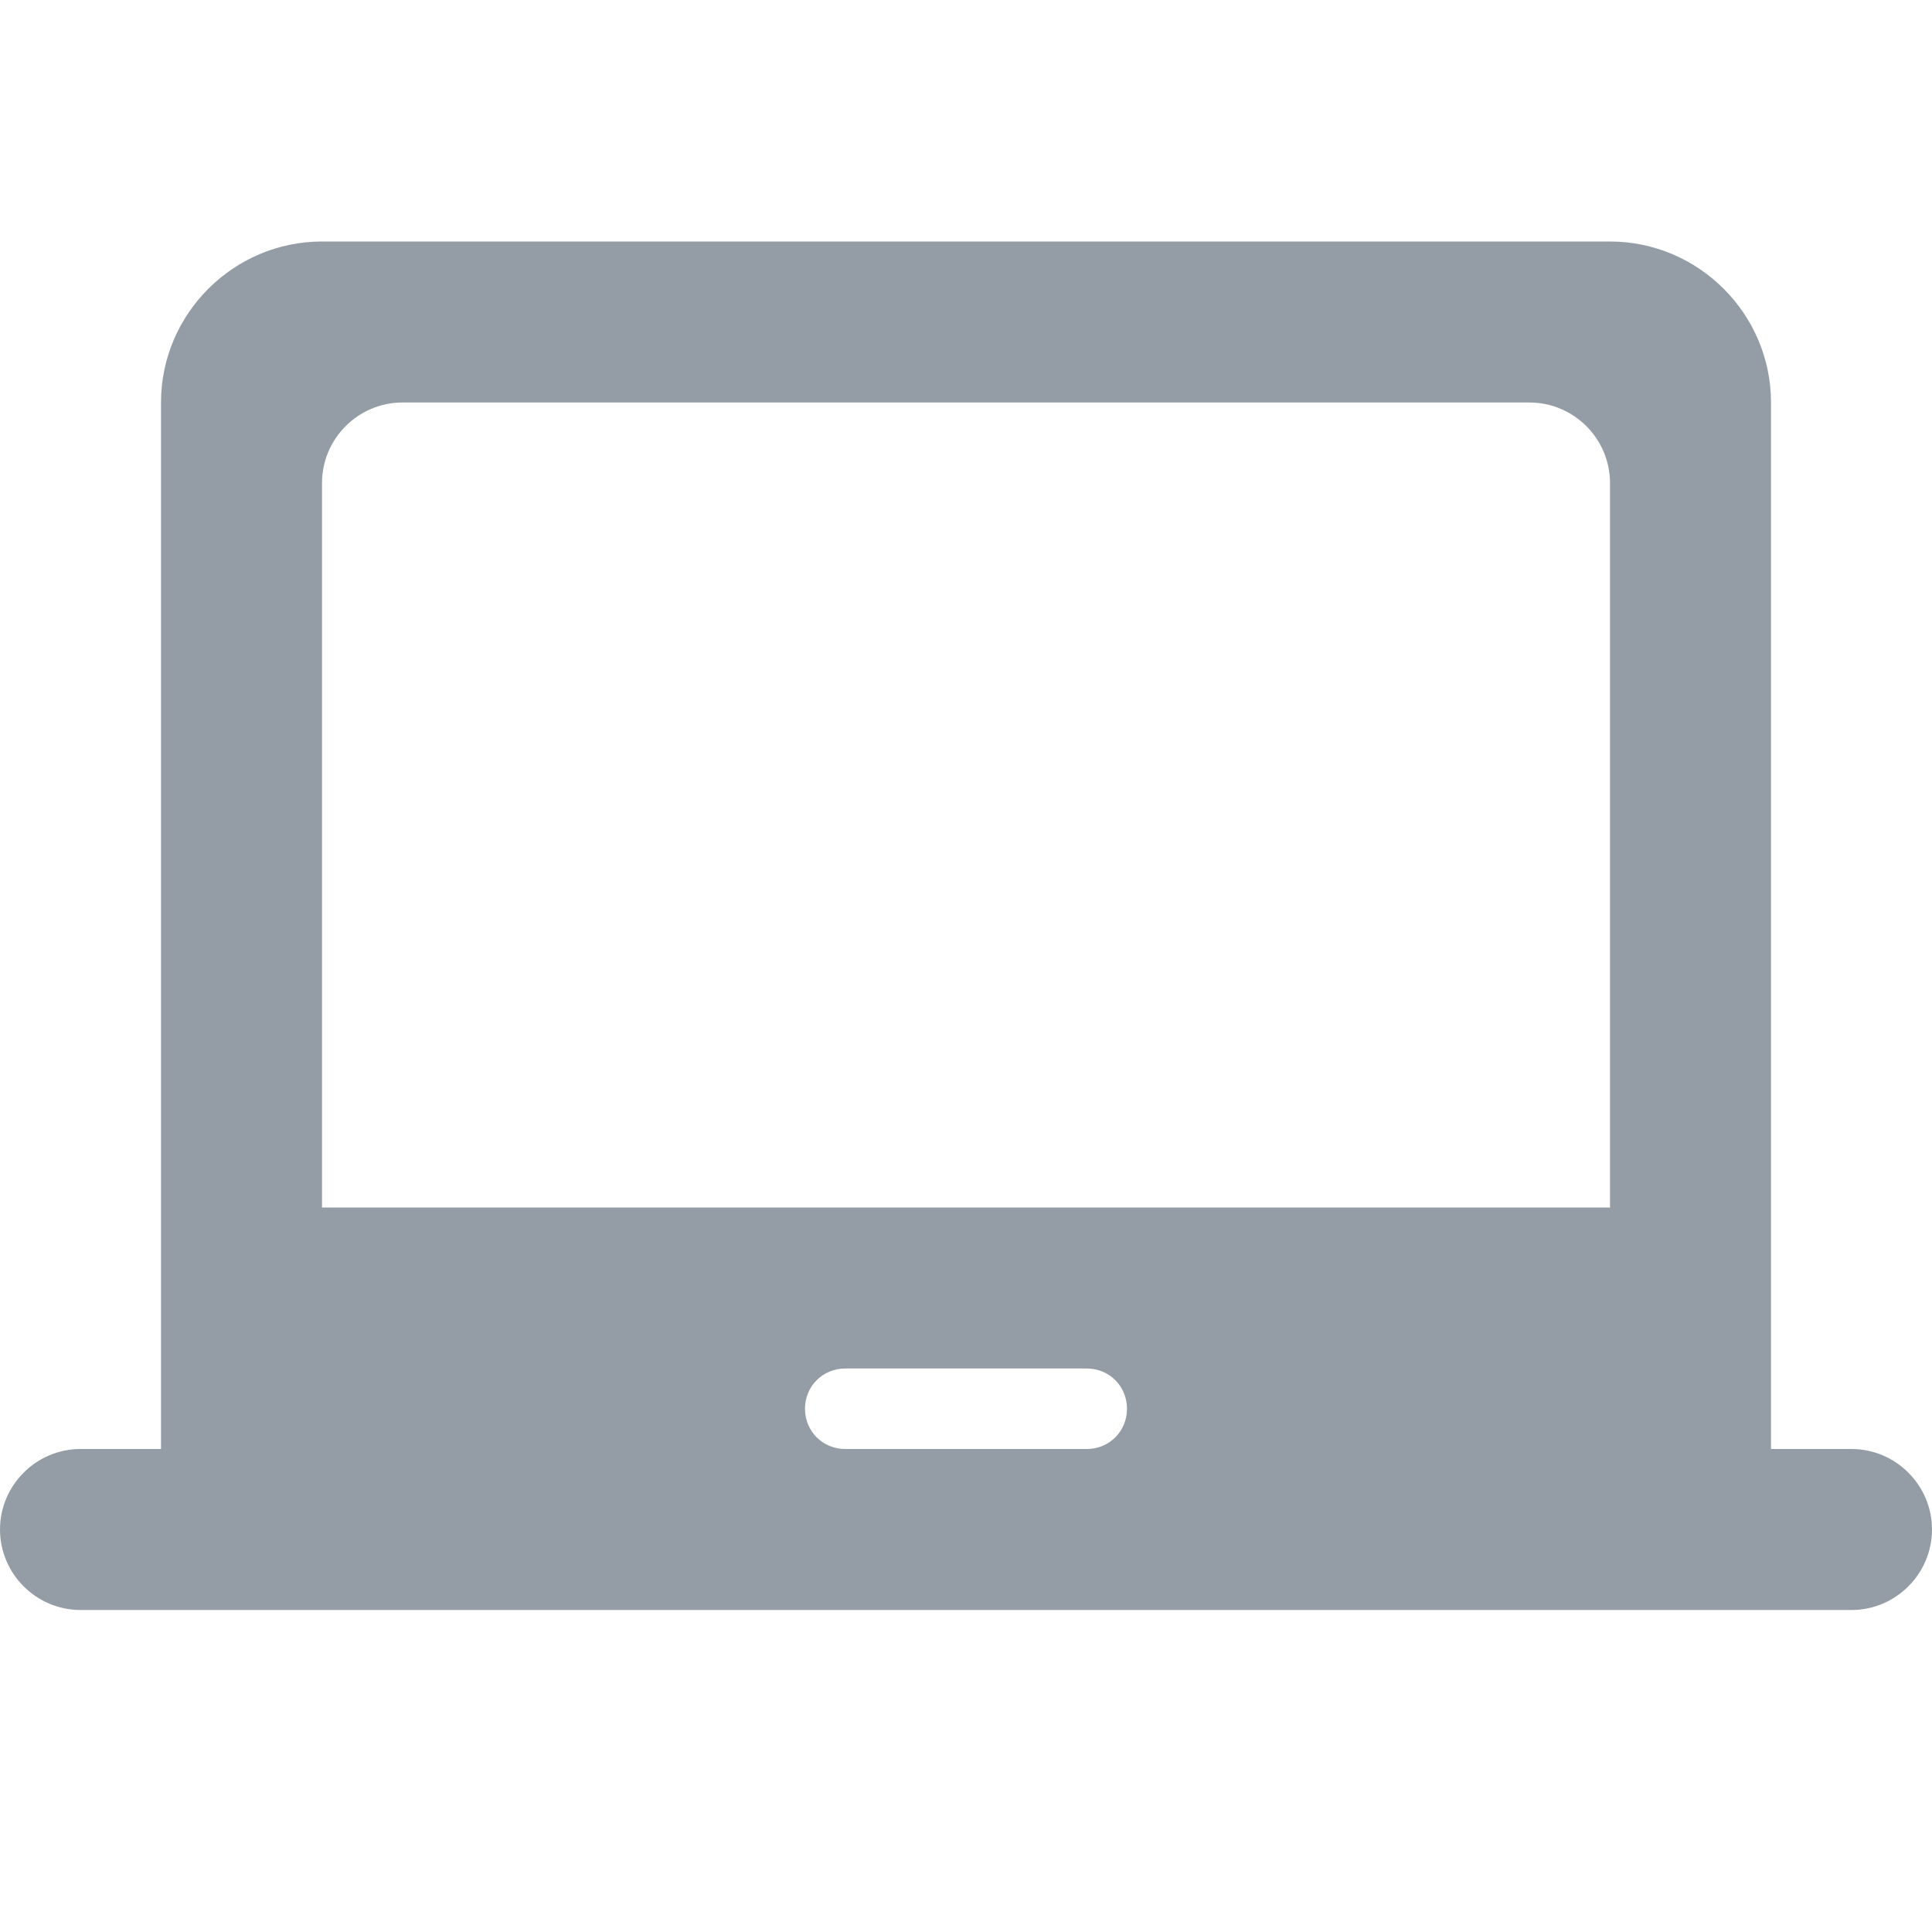 <svg width="24" height="24" viewBox="0 0 24 24" fill="none" xmlns="http://www.w3.org/2000/svg">
<path d="M23 18H22V5C22 3.9 21.1 3 20 3H4C2.9 3 2 3.9 2 5V18H1C0.45 18 0 18.45 0 19C0 19.55 0.45 20 1 20H23C23.55 20 24 19.55 24 19C24 18.45 23.55 18 23 18ZM13.5 18H10.5C10.22 18 10 17.78 10 17.5C10 17.22 10.22 17 10.5 17H13.5C13.78 17 14 17.22 14 17.5C14 17.78 13.78 18 13.5 18ZM20 15H4V6C4 5.45 4.45 5 5 5H19C19.55 5 20 5.45 20 6V15Z" fill="#949DA5"/>
</svg>
